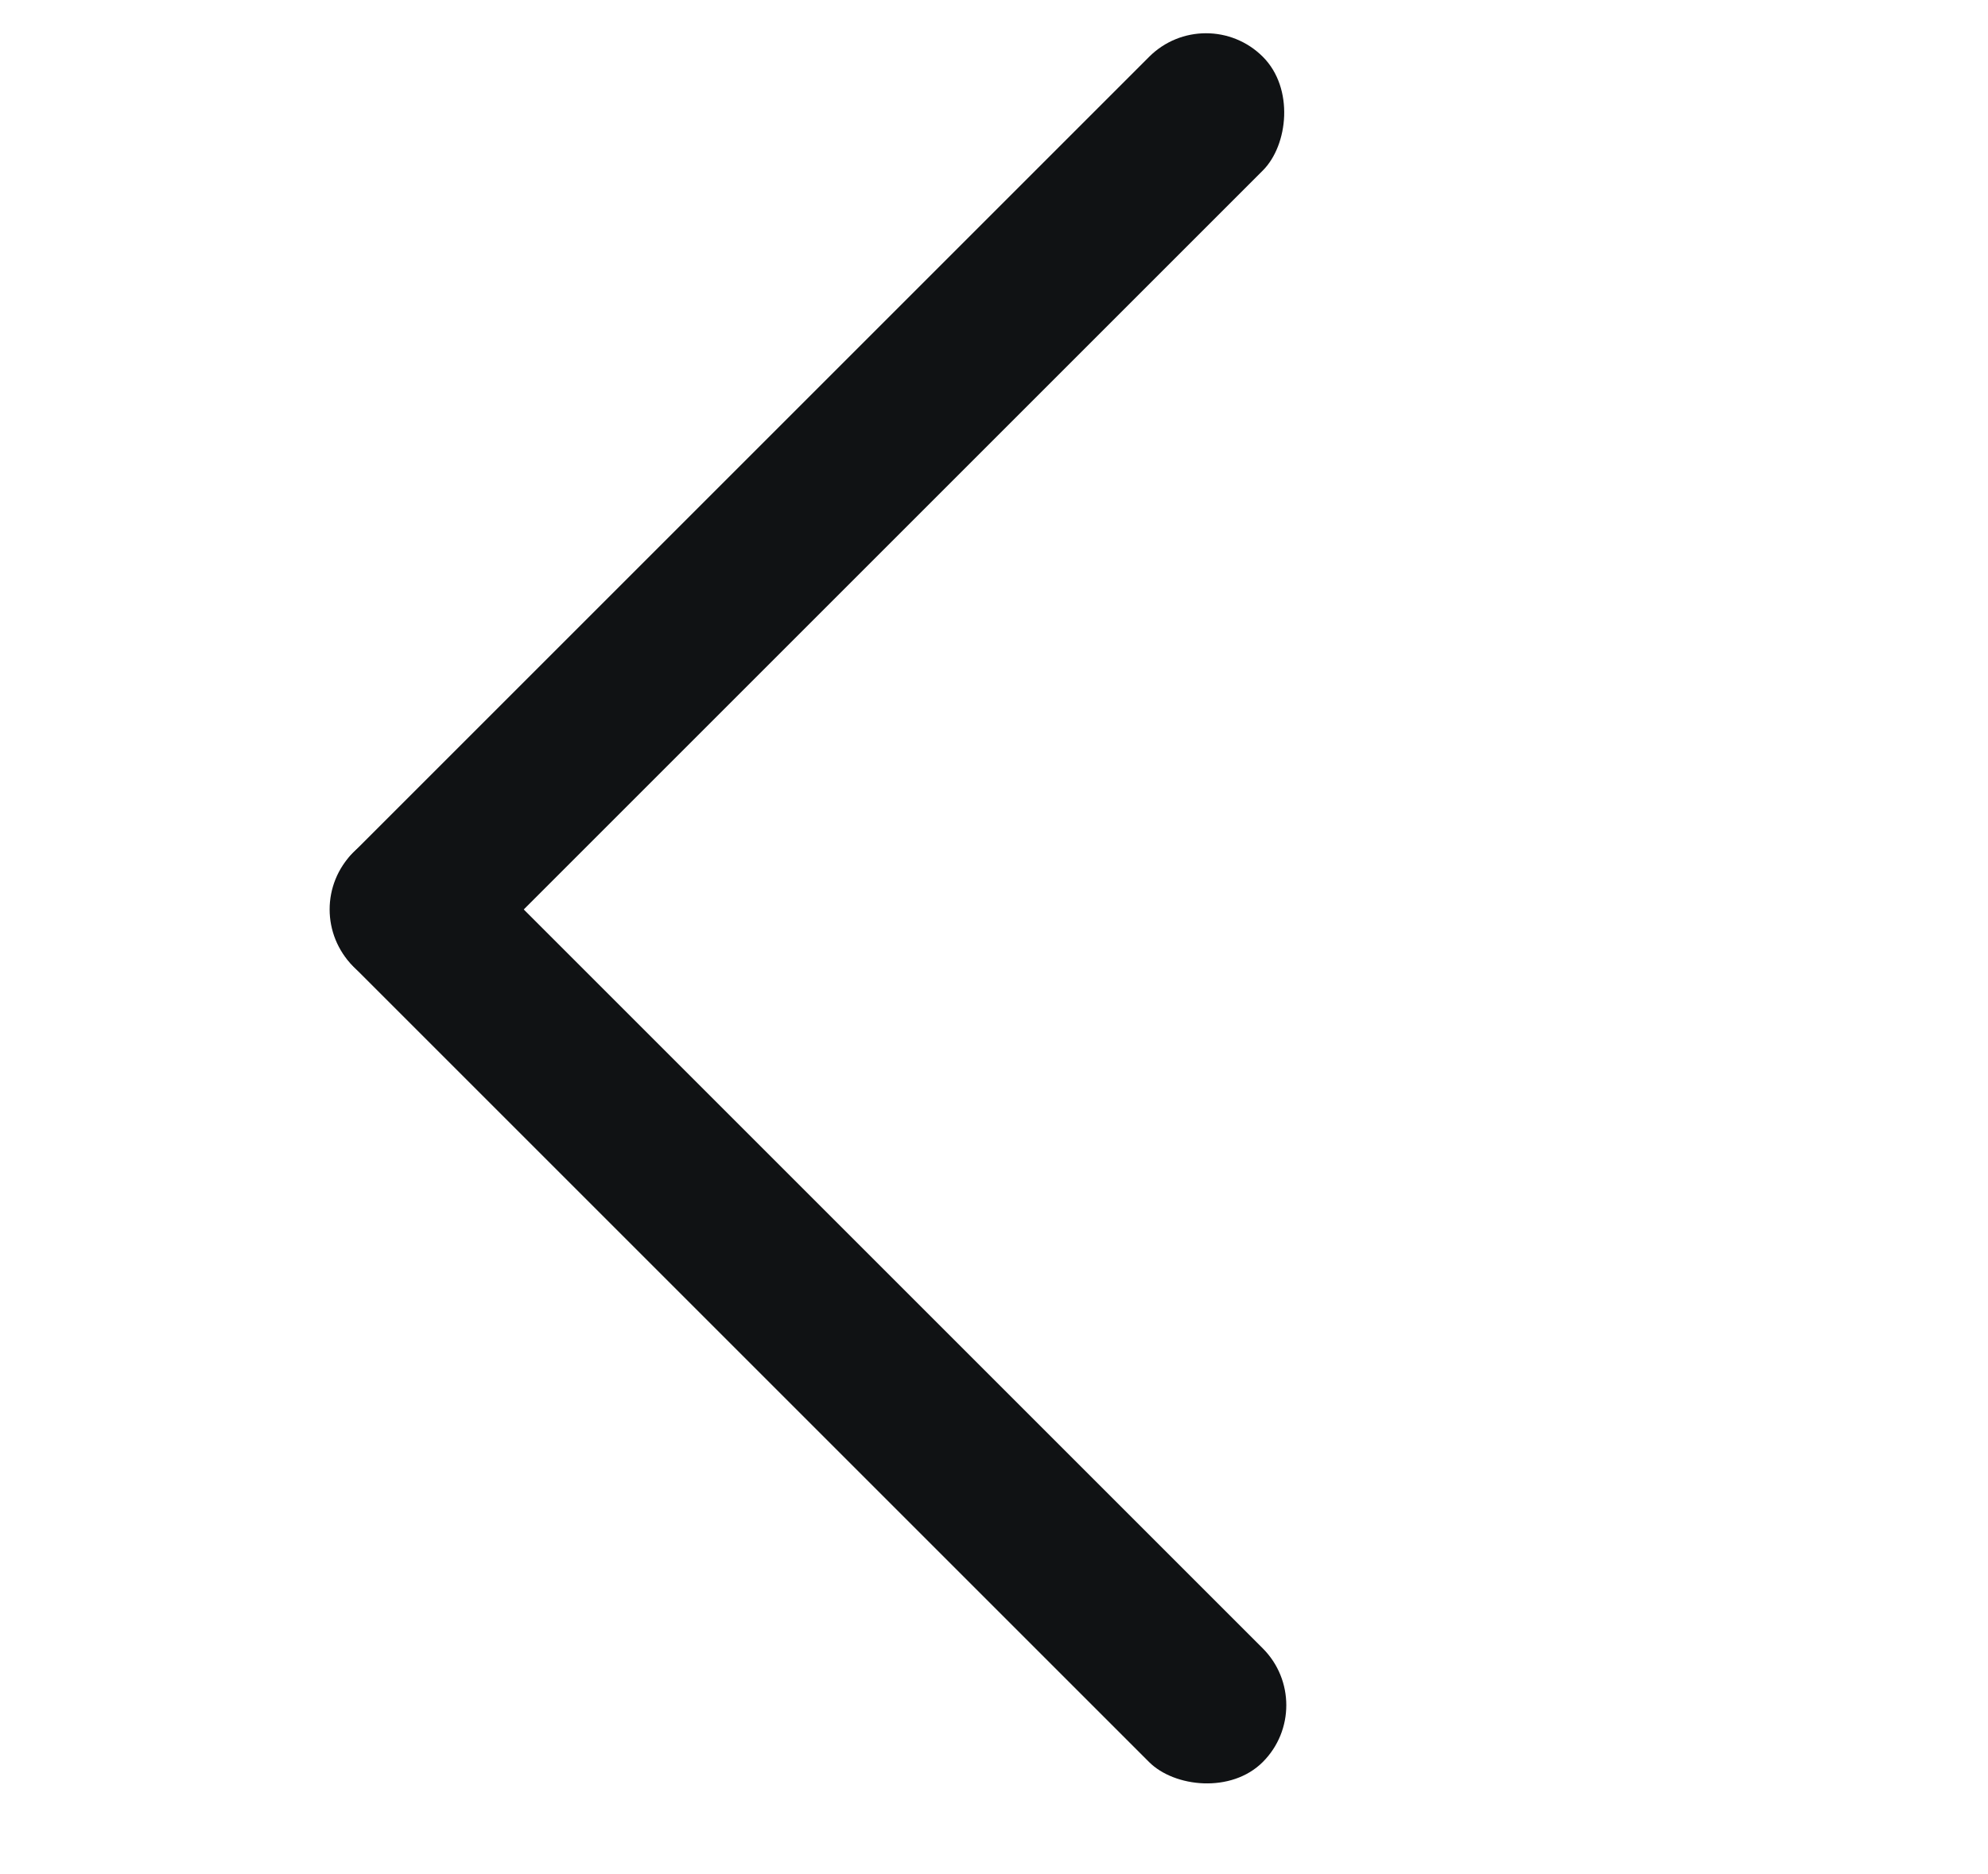 <svg xmlns="http://www.w3.org/2000/svg" width="17" height="16.028" viewBox="0 0 17 16.028">
  <g id="그룹_265" data-name="그룹 265" transform="translate(0 -0.472)">
    <rect id="사각형_135" data-name="사각형 135" width="17" height="16" transform="translate(0 0.5)" fill="#101214" opacity="0"/>
    <rect id="사각형_136" data-name="사각형 136" width="1.375" height="11" rx="0.688" transform="translate(2.534 8.25) rotate(-45)" fill="#101214"/>
    <rect id="사각형_137" data-name="사각형 137" width="1.375" height="11" rx="0.688" transform="translate(3.507 9.222) rotate(-135)" fill="#101214"/>
  </g>
</svg>
